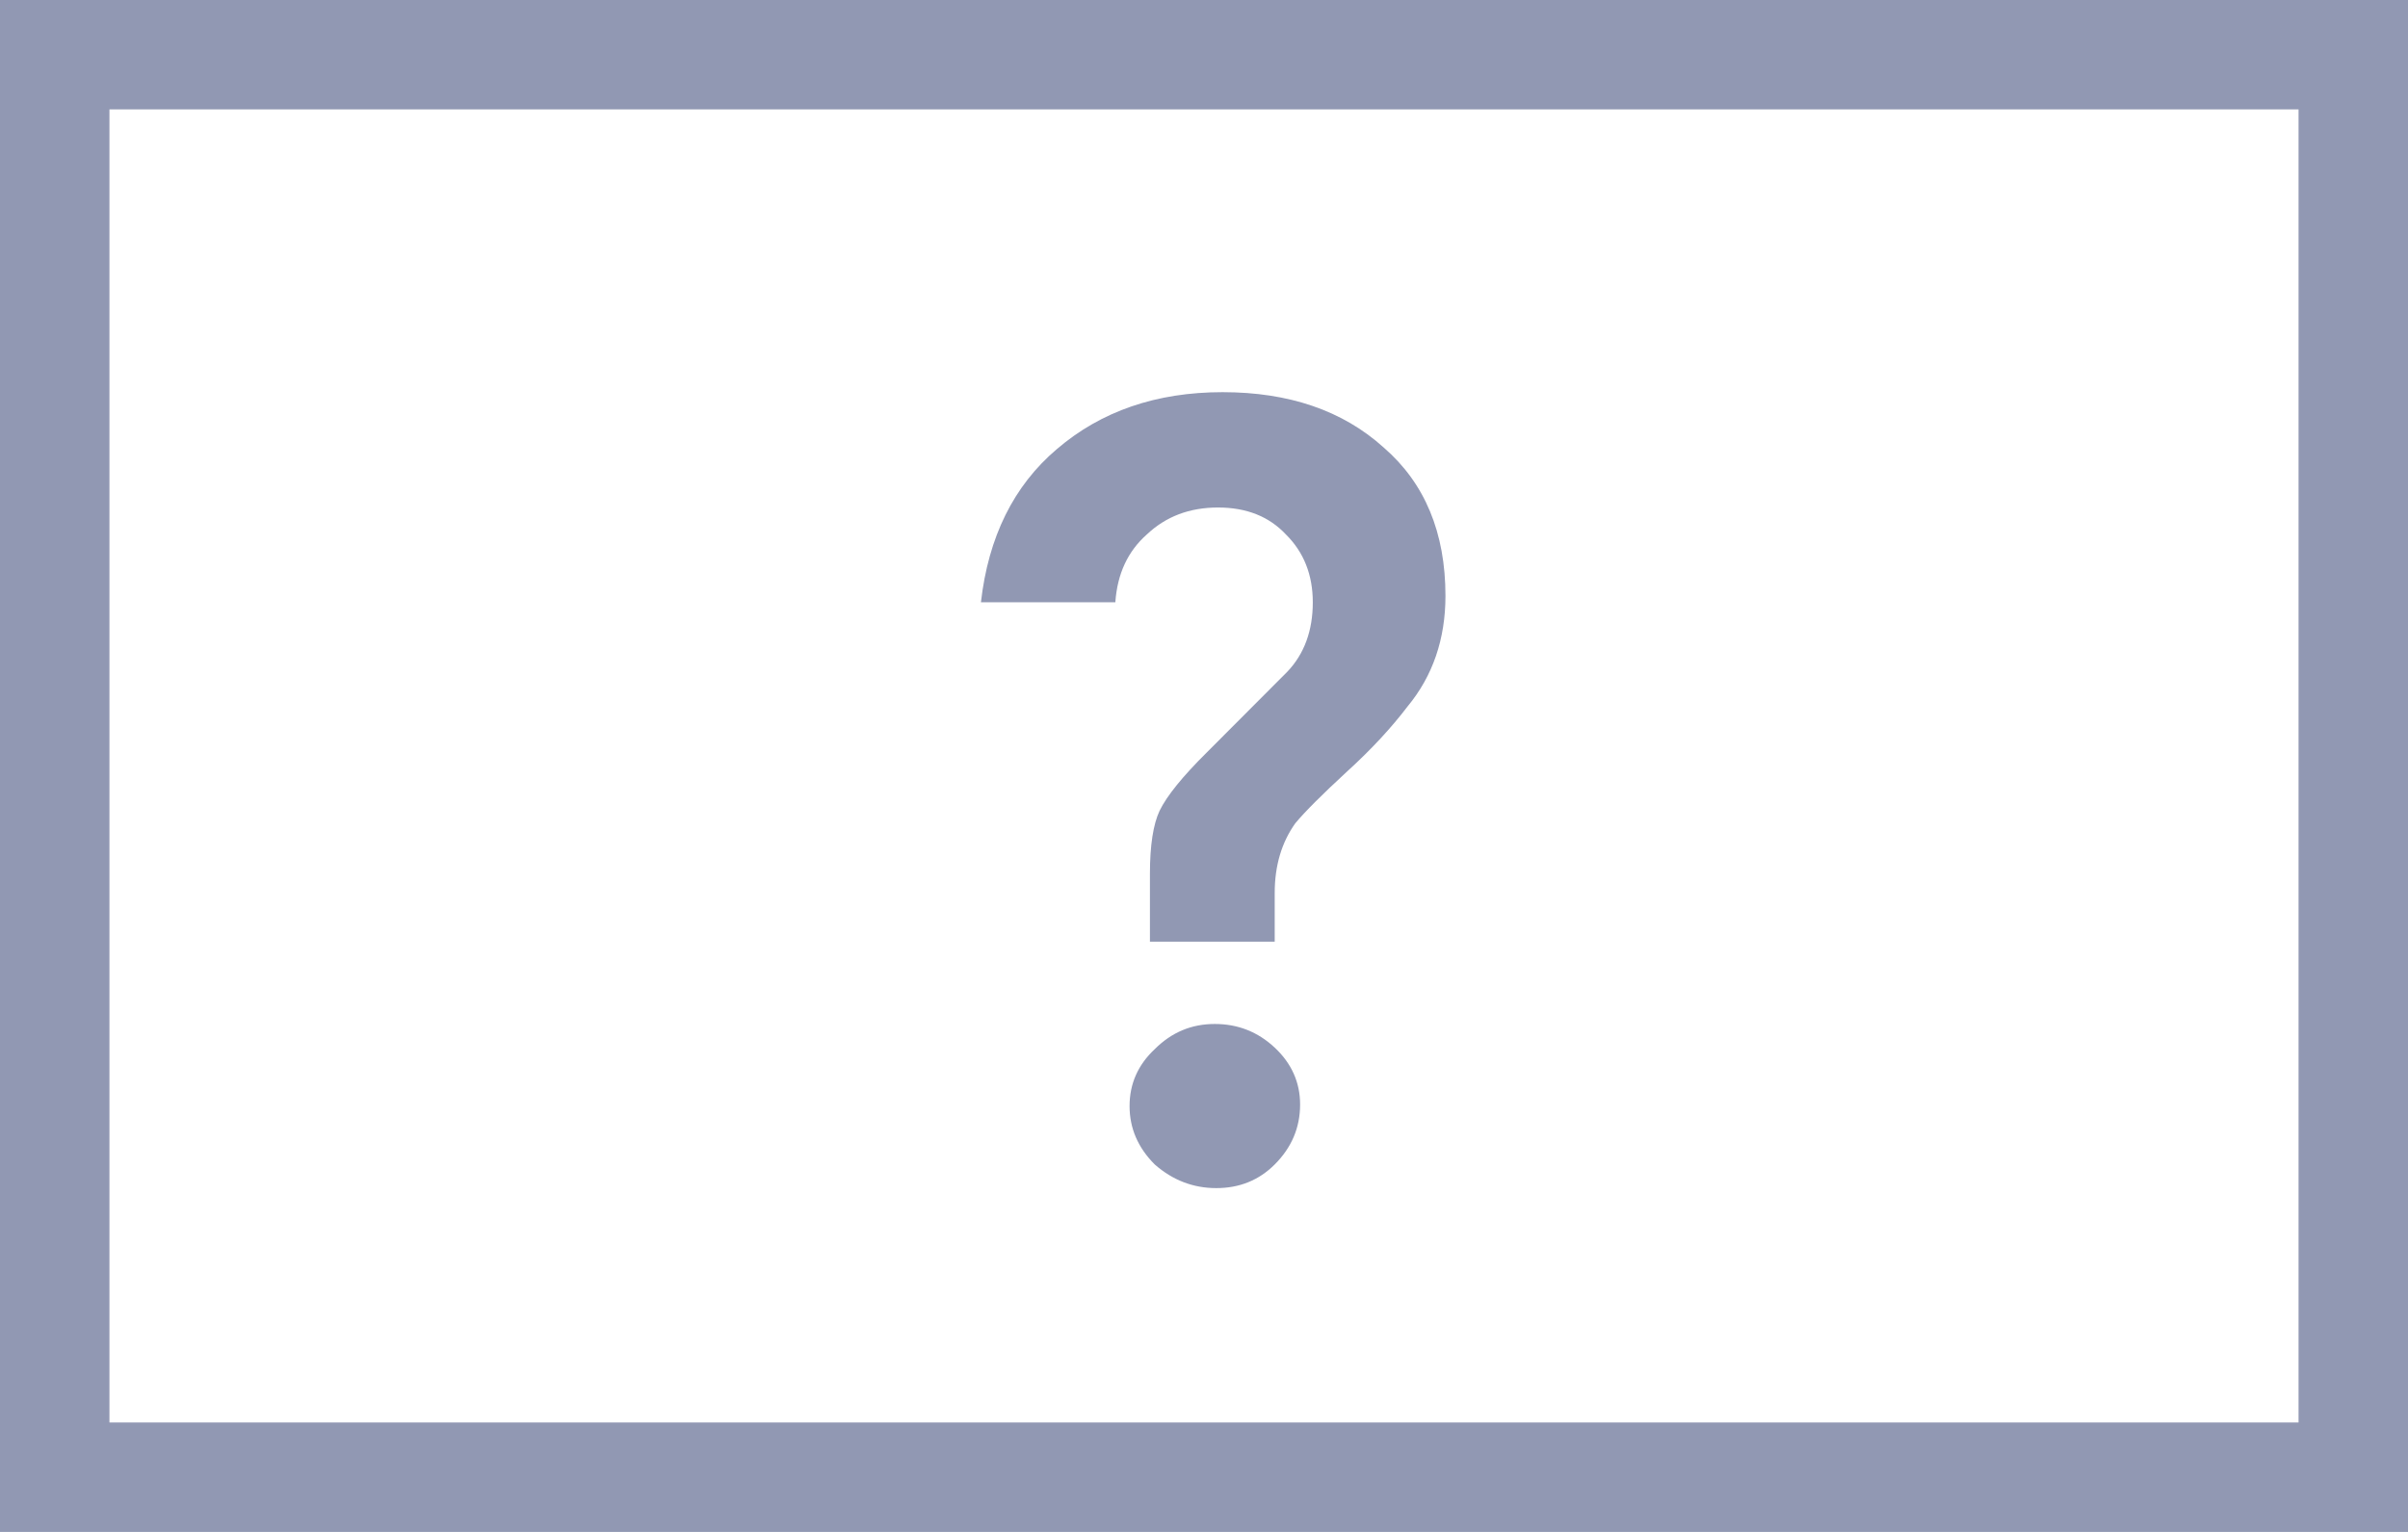 <svg width="11" height="7" viewBox="0 0 11 7" fill="none" xmlns="http://www.w3.org/2000/svg">
<path d="M5.823 4.303H5.253V3.993C5.253 3.863 5.268 3.767 5.297 3.705C5.33 3.637 5.402 3.548 5.513 3.438L5.881 3.069C5.958 2.988 5.997 2.882 5.997 2.752C5.997 2.627 5.956 2.523 5.874 2.442C5.797 2.36 5.694 2.319 5.564 2.319C5.434 2.319 5.326 2.36 5.239 2.442C5.152 2.519 5.104 2.622 5.095 2.752H4.481C4.515 2.454 4.63 2.22 4.828 2.052C5.03 1.879 5.282 1.792 5.585 1.792C5.888 1.792 6.134 1.876 6.321 2.045C6.509 2.208 6.603 2.434 6.603 2.723C6.603 2.92 6.545 3.089 6.43 3.228C6.357 3.324 6.266 3.423 6.155 3.524C6.04 3.63 5.961 3.709 5.917 3.762C5.855 3.849 5.823 3.955 5.823 4.08V4.303ZM5.16 5.054C5.16 4.953 5.198 4.866 5.275 4.794C5.352 4.717 5.443 4.679 5.549 4.679C5.655 4.679 5.746 4.715 5.823 4.787C5.9 4.859 5.939 4.946 5.939 5.047C5.939 5.153 5.9 5.244 5.823 5.321C5.751 5.393 5.662 5.429 5.556 5.429C5.451 5.429 5.357 5.393 5.275 5.321C5.198 5.244 5.16 5.155 5.16 5.054Z" fill="#9198B3"/>
<rect x="0.25" y="0.25" width="10.5" height="6.5" stroke="#9198B3" stroke-width="0.5"/>
</svg>
